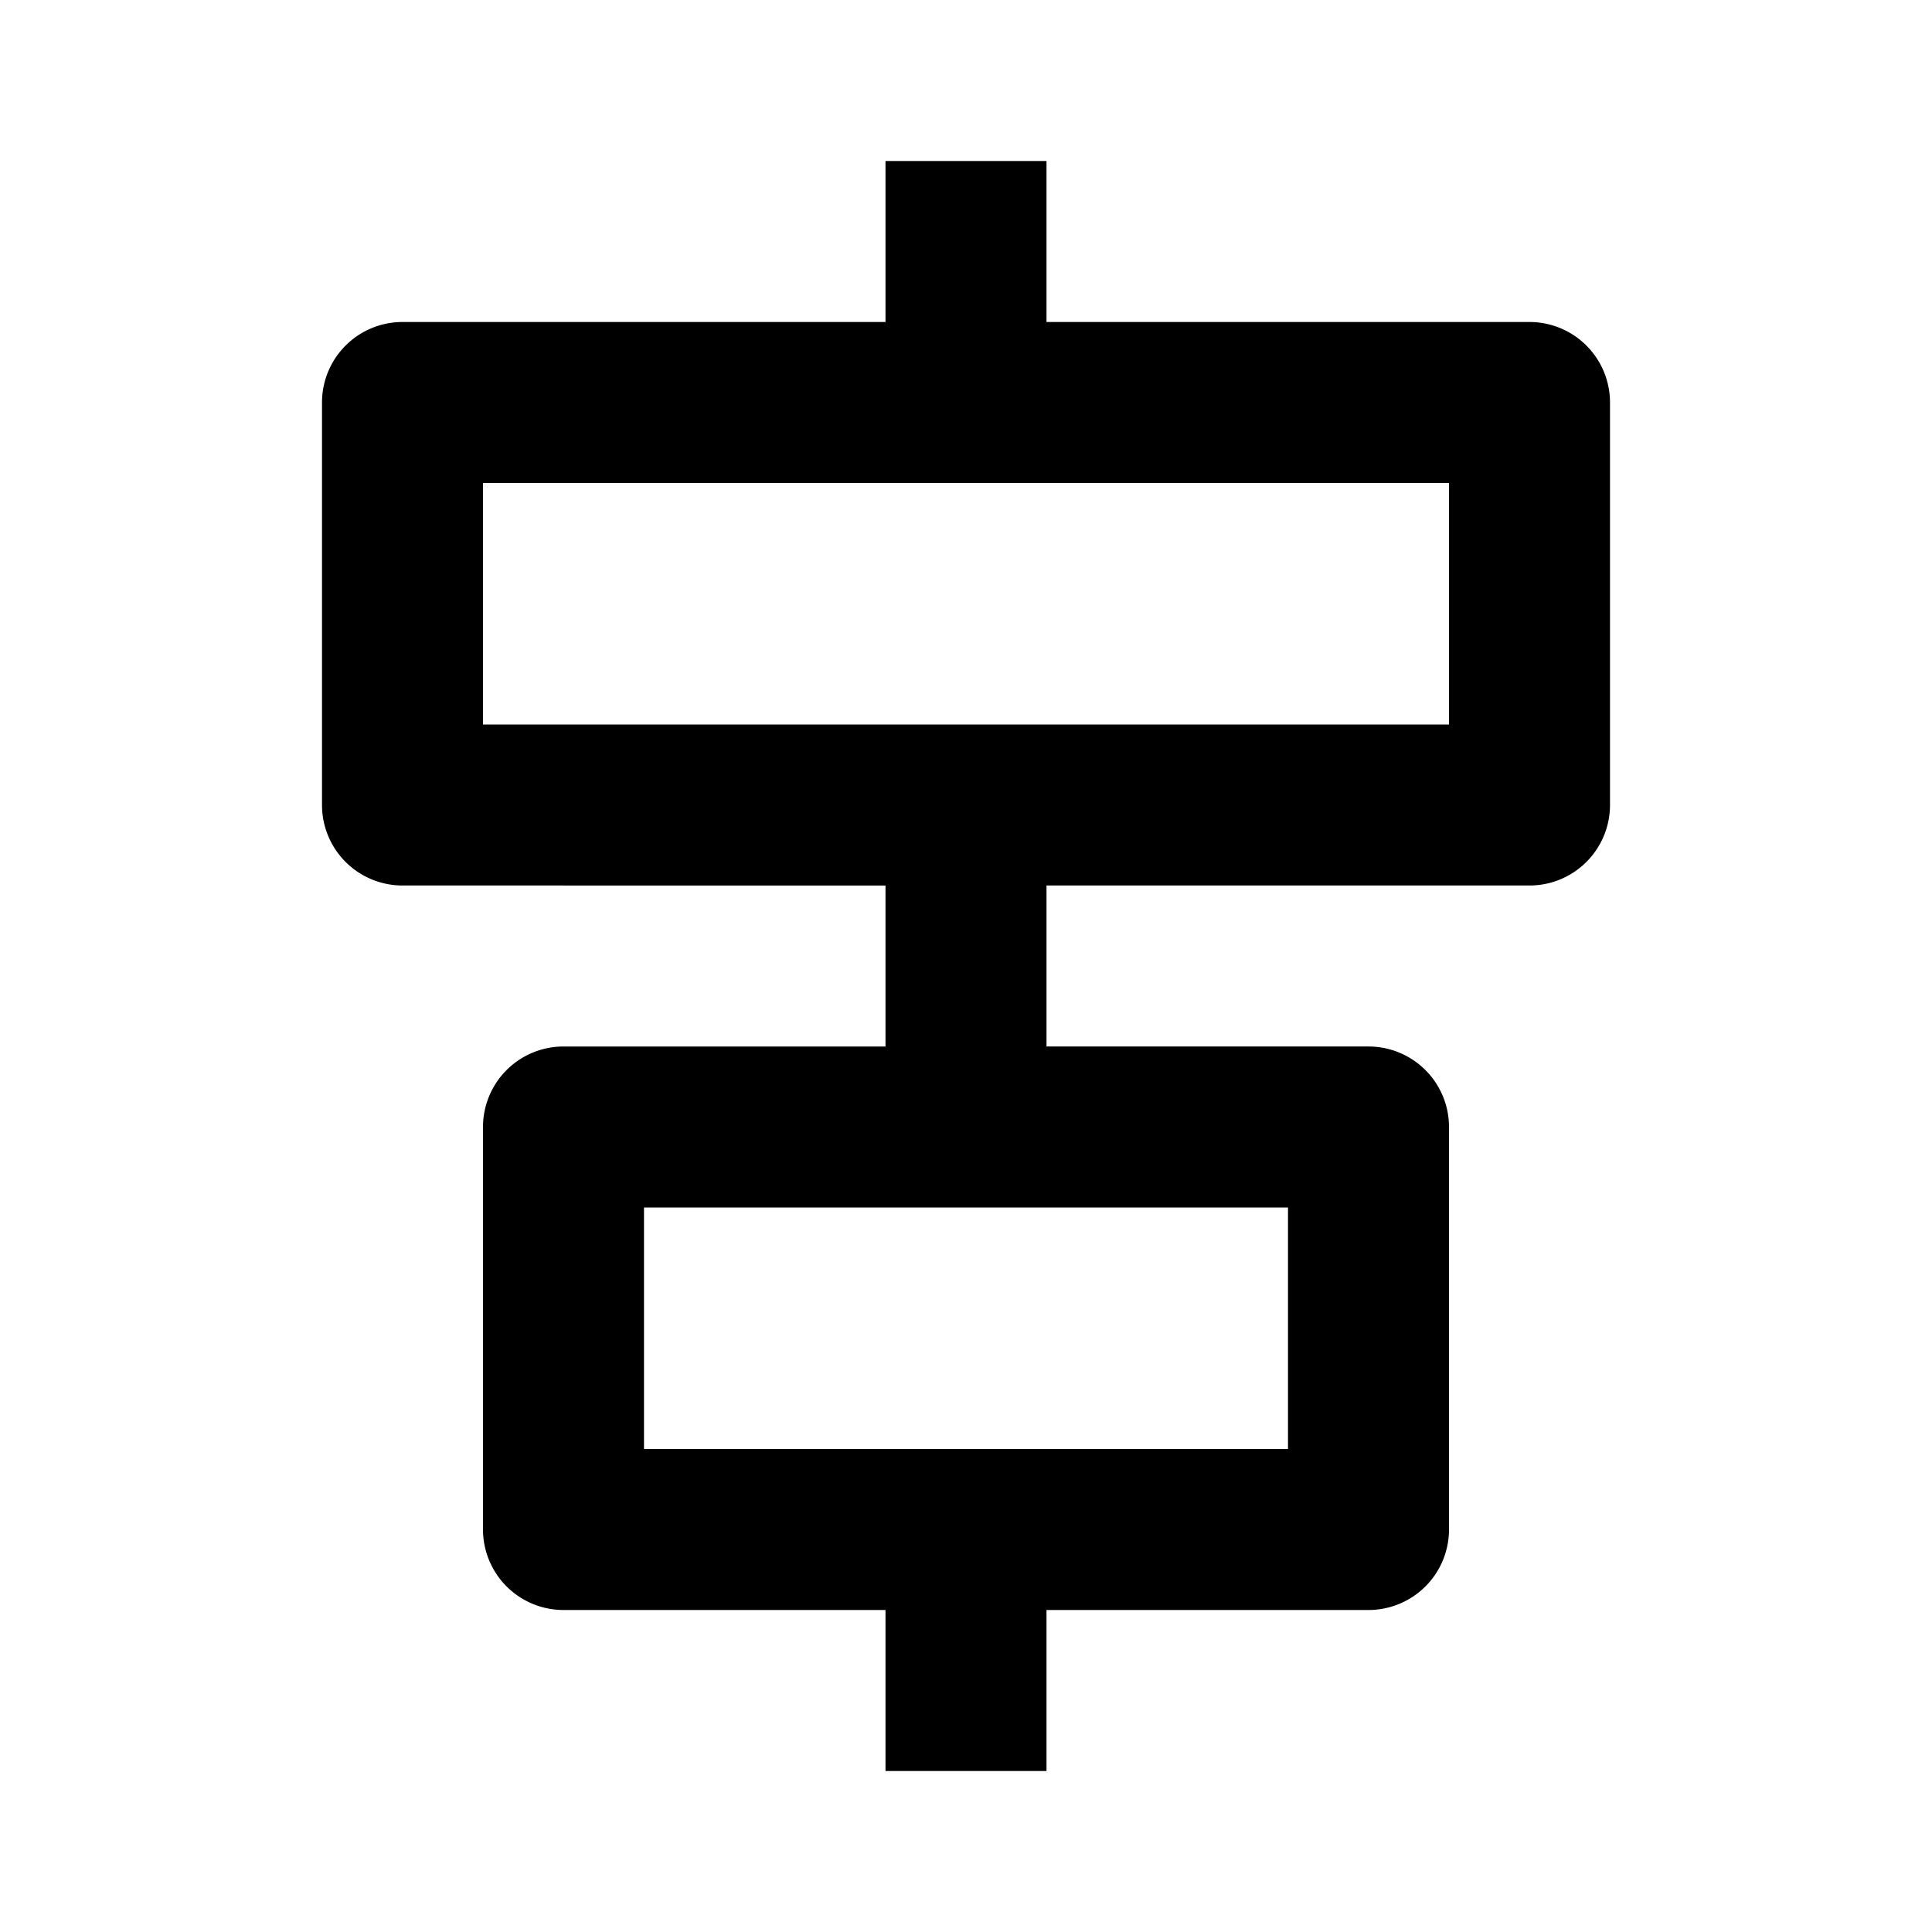 <svg xmlns="http://www.w3.org/2000/svg" width="1em" height="1em" viewBox="0 0 24 24"><path fill="currentColor" d="M11 4V2h2v2h6a1 1 0 0 1 1 1v5a1 1 0 0 1-1 1h-6v2h4a1 1 0 0 1 1 1v5a1 1 0 0 1-1 1h-4v2h-2v-2H7a1 1 0 0 1-1-1v-5a1 1 0 0 1 1-1h4v-2H5a1 1 0 0 1-1-1V5a1 1 0 0 1 1-1zM8 15v3h8v-3zM6 9h12V6H6z"/></svg>